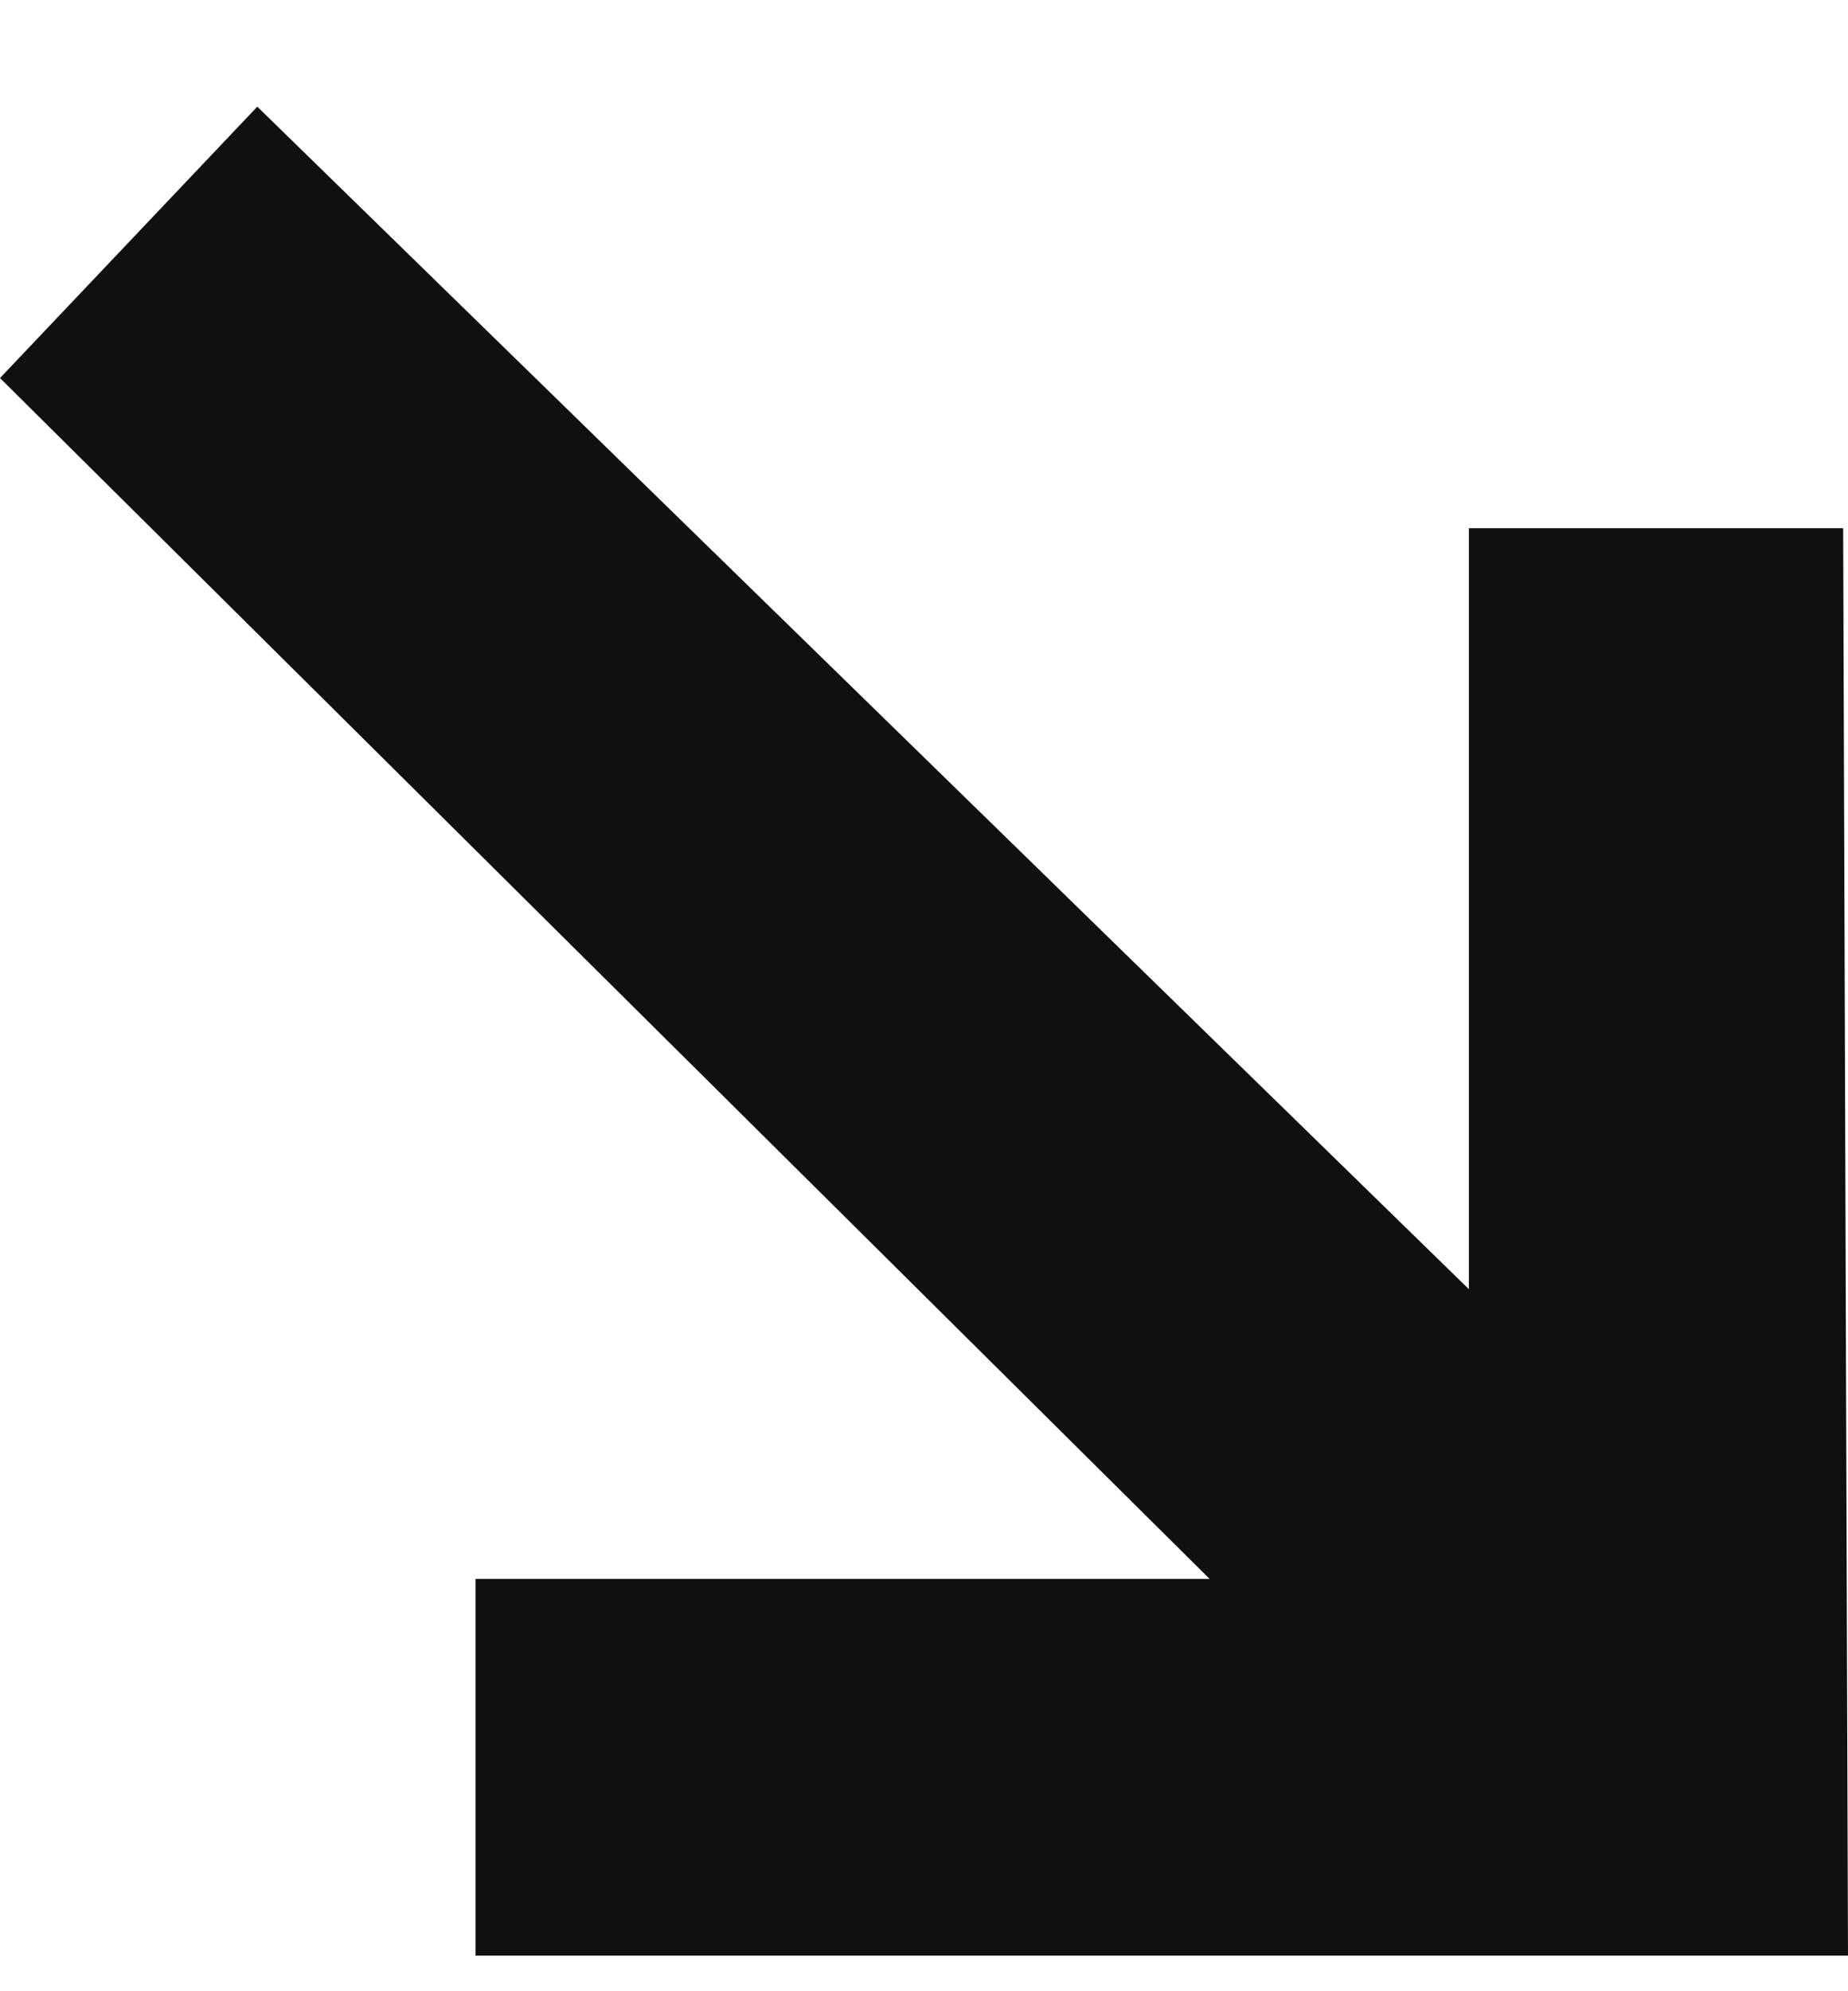 <svg width="13" height="14" viewBox="0 0 13 14" fill="none" xmlns="http://www.w3.org/2000/svg">
<path fill-rule="evenodd" clip-rule="evenodd" d="M3.345 11.101H8.509L0 2.658L1.81 0.75L10.333 9.064V3.714H12.966L13 13.75H3.345V11.101Z" fill="#101010"/>
</svg>
